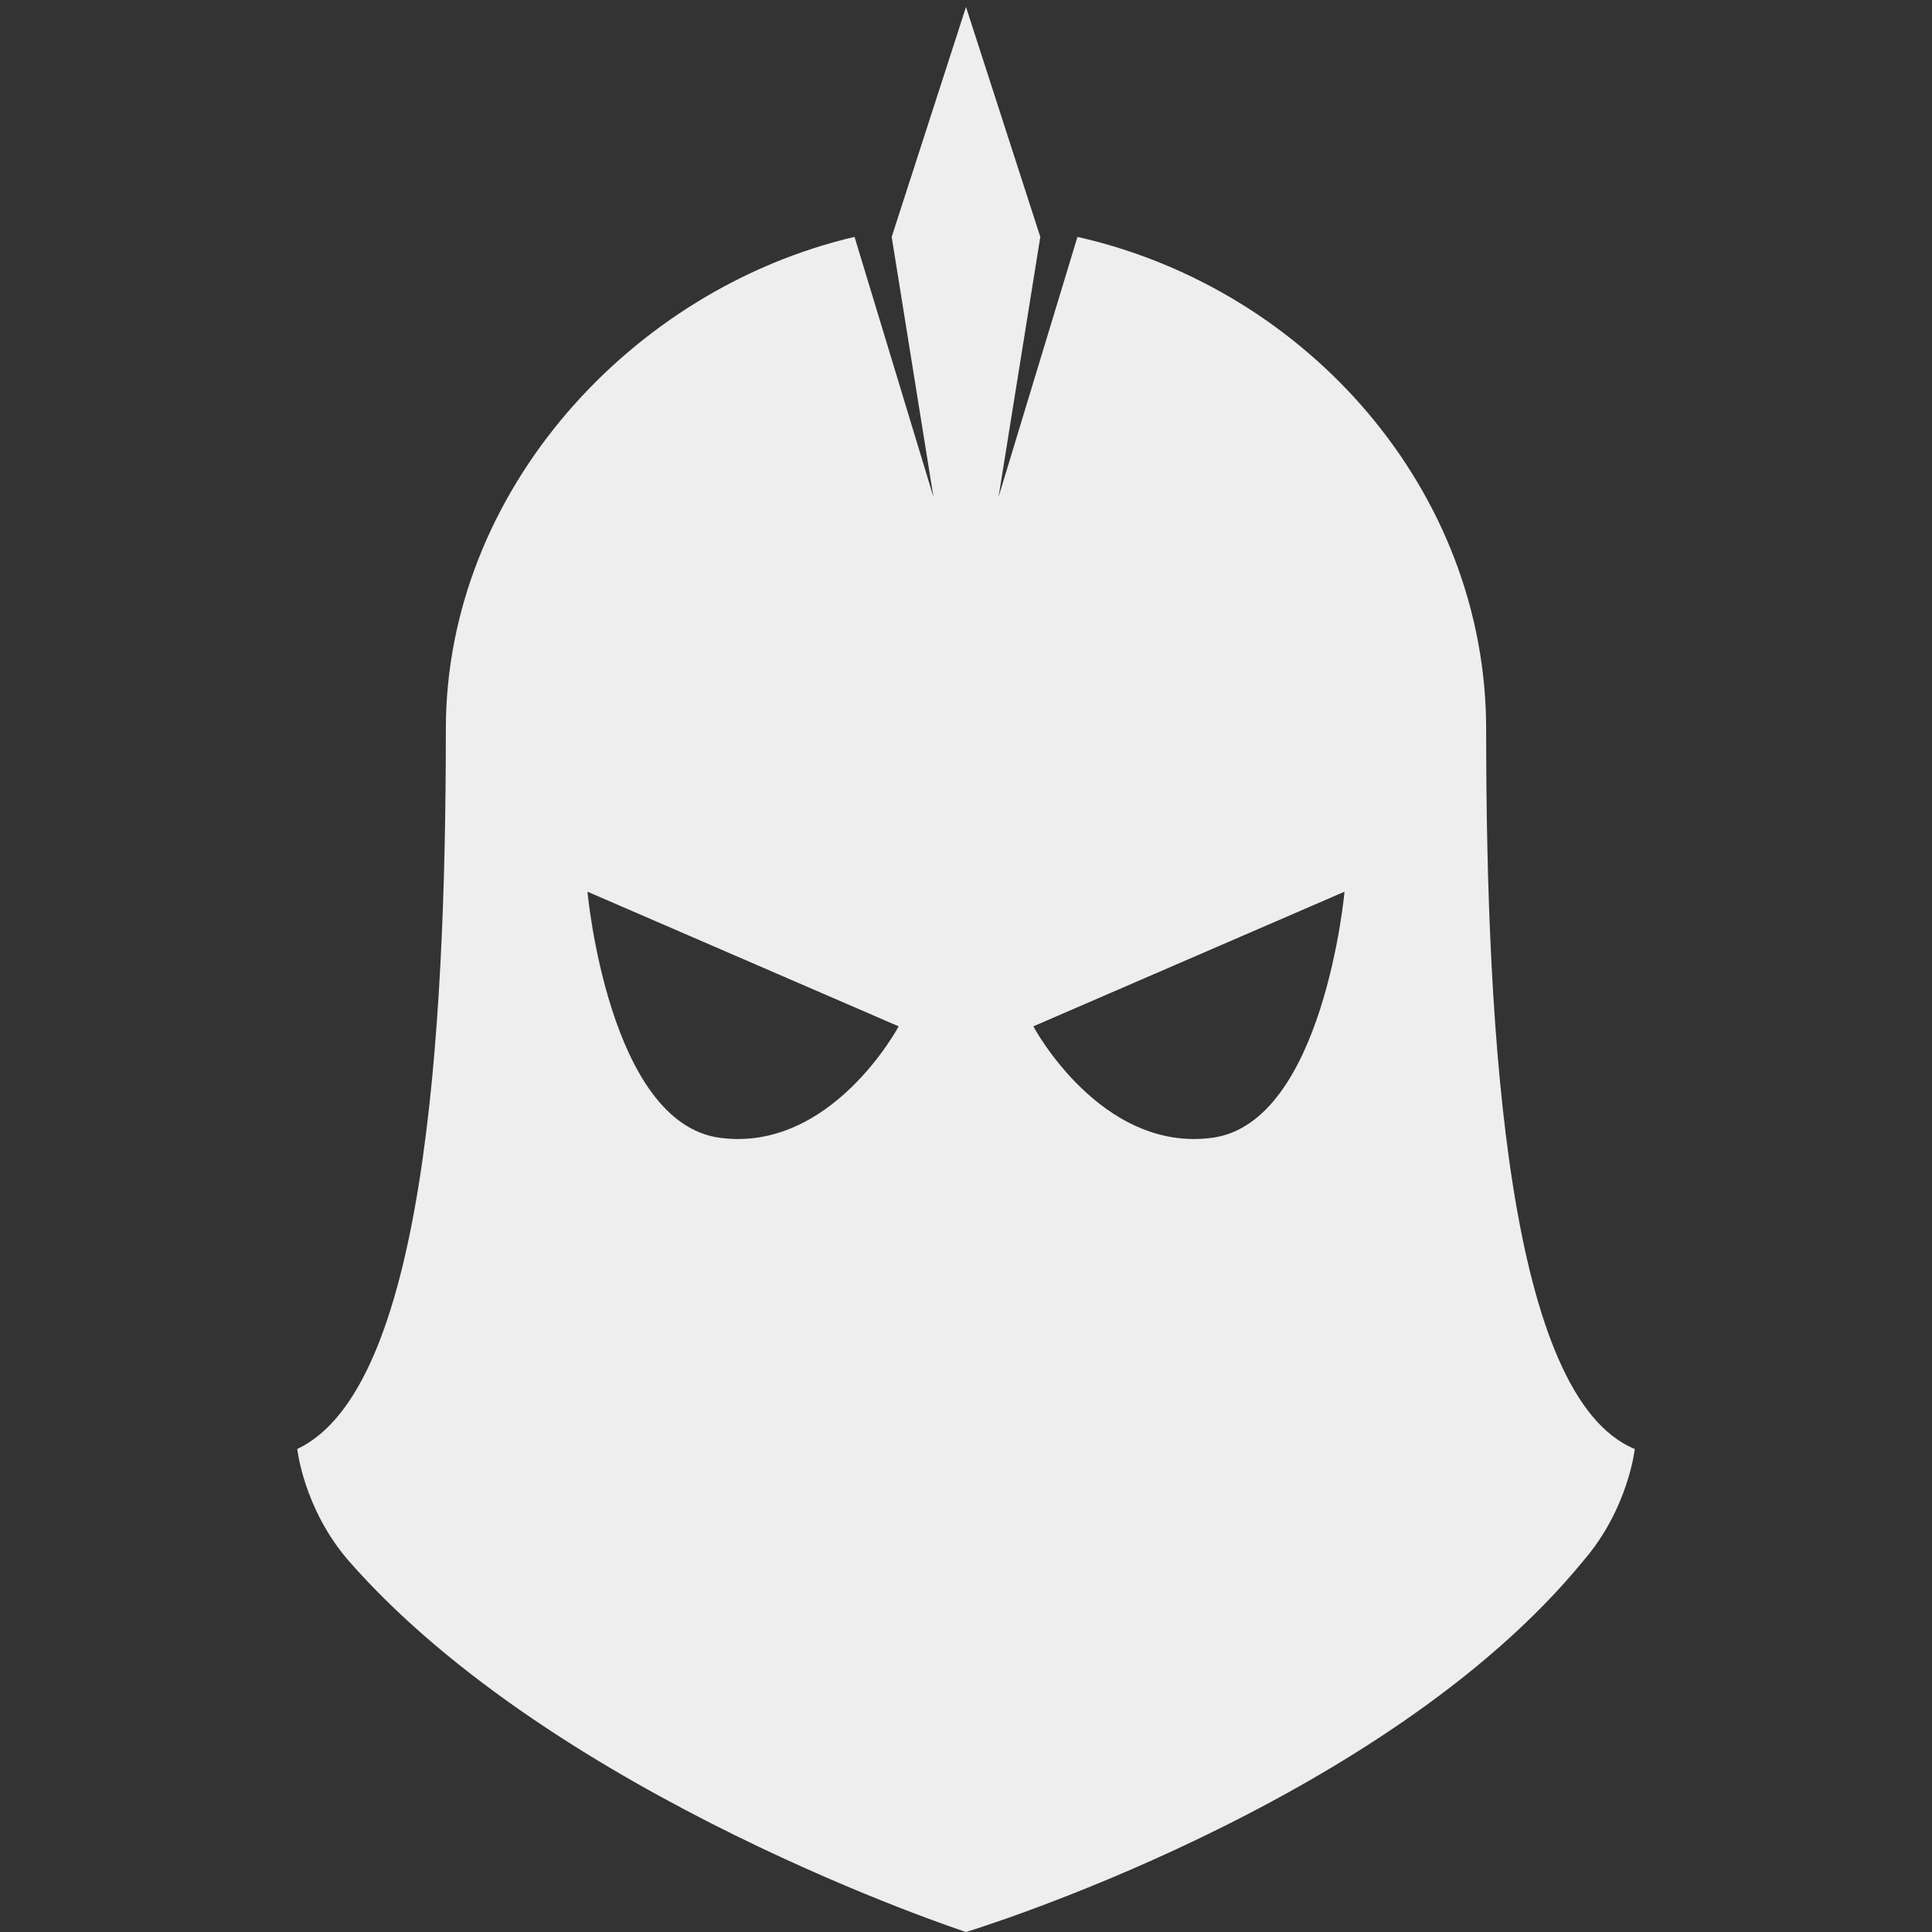 <svg viewBox="0 0 26 26" xmlns="http://www.w3.org/2000/svg"><rect x="0" y="0" width="26" height="26" fill="#333333" stroke="none"/><path d="M 13 0.094 L 12 3.188 L 12.562 6.688 L 11.5 3.188 C 8.5 3.887 6 6.613 6 9.812 C 6 14.012 5.699 18.699 4 19.5 C 4 19.5 4.086 20.301 4.688 21 C 7.488 24.199 13 26 13 26 C 13 26 18.613 24.301 21.312 21 C 21.914 20.301 22 19.5 22 19.5 C 20.301 18.801 20 14.012 20 9.812 C 20 6.613 17.602 3.887 14.5 3.188 L 13.438 6.688 L 14 3.188 Z M 7.906 12 L 12.094 13.812 C 12.094 13.812 11.188 15.512 9.688 15.312 C 8.188 15.113 7.906 12 7.906 12 Z M 18.094 12 C 18.094 12 17.812 15.113 16.312 15.312 C 14.812 15.512 13.906 13.812 13.906 13.812 Z " fill="#eee"/></svg>